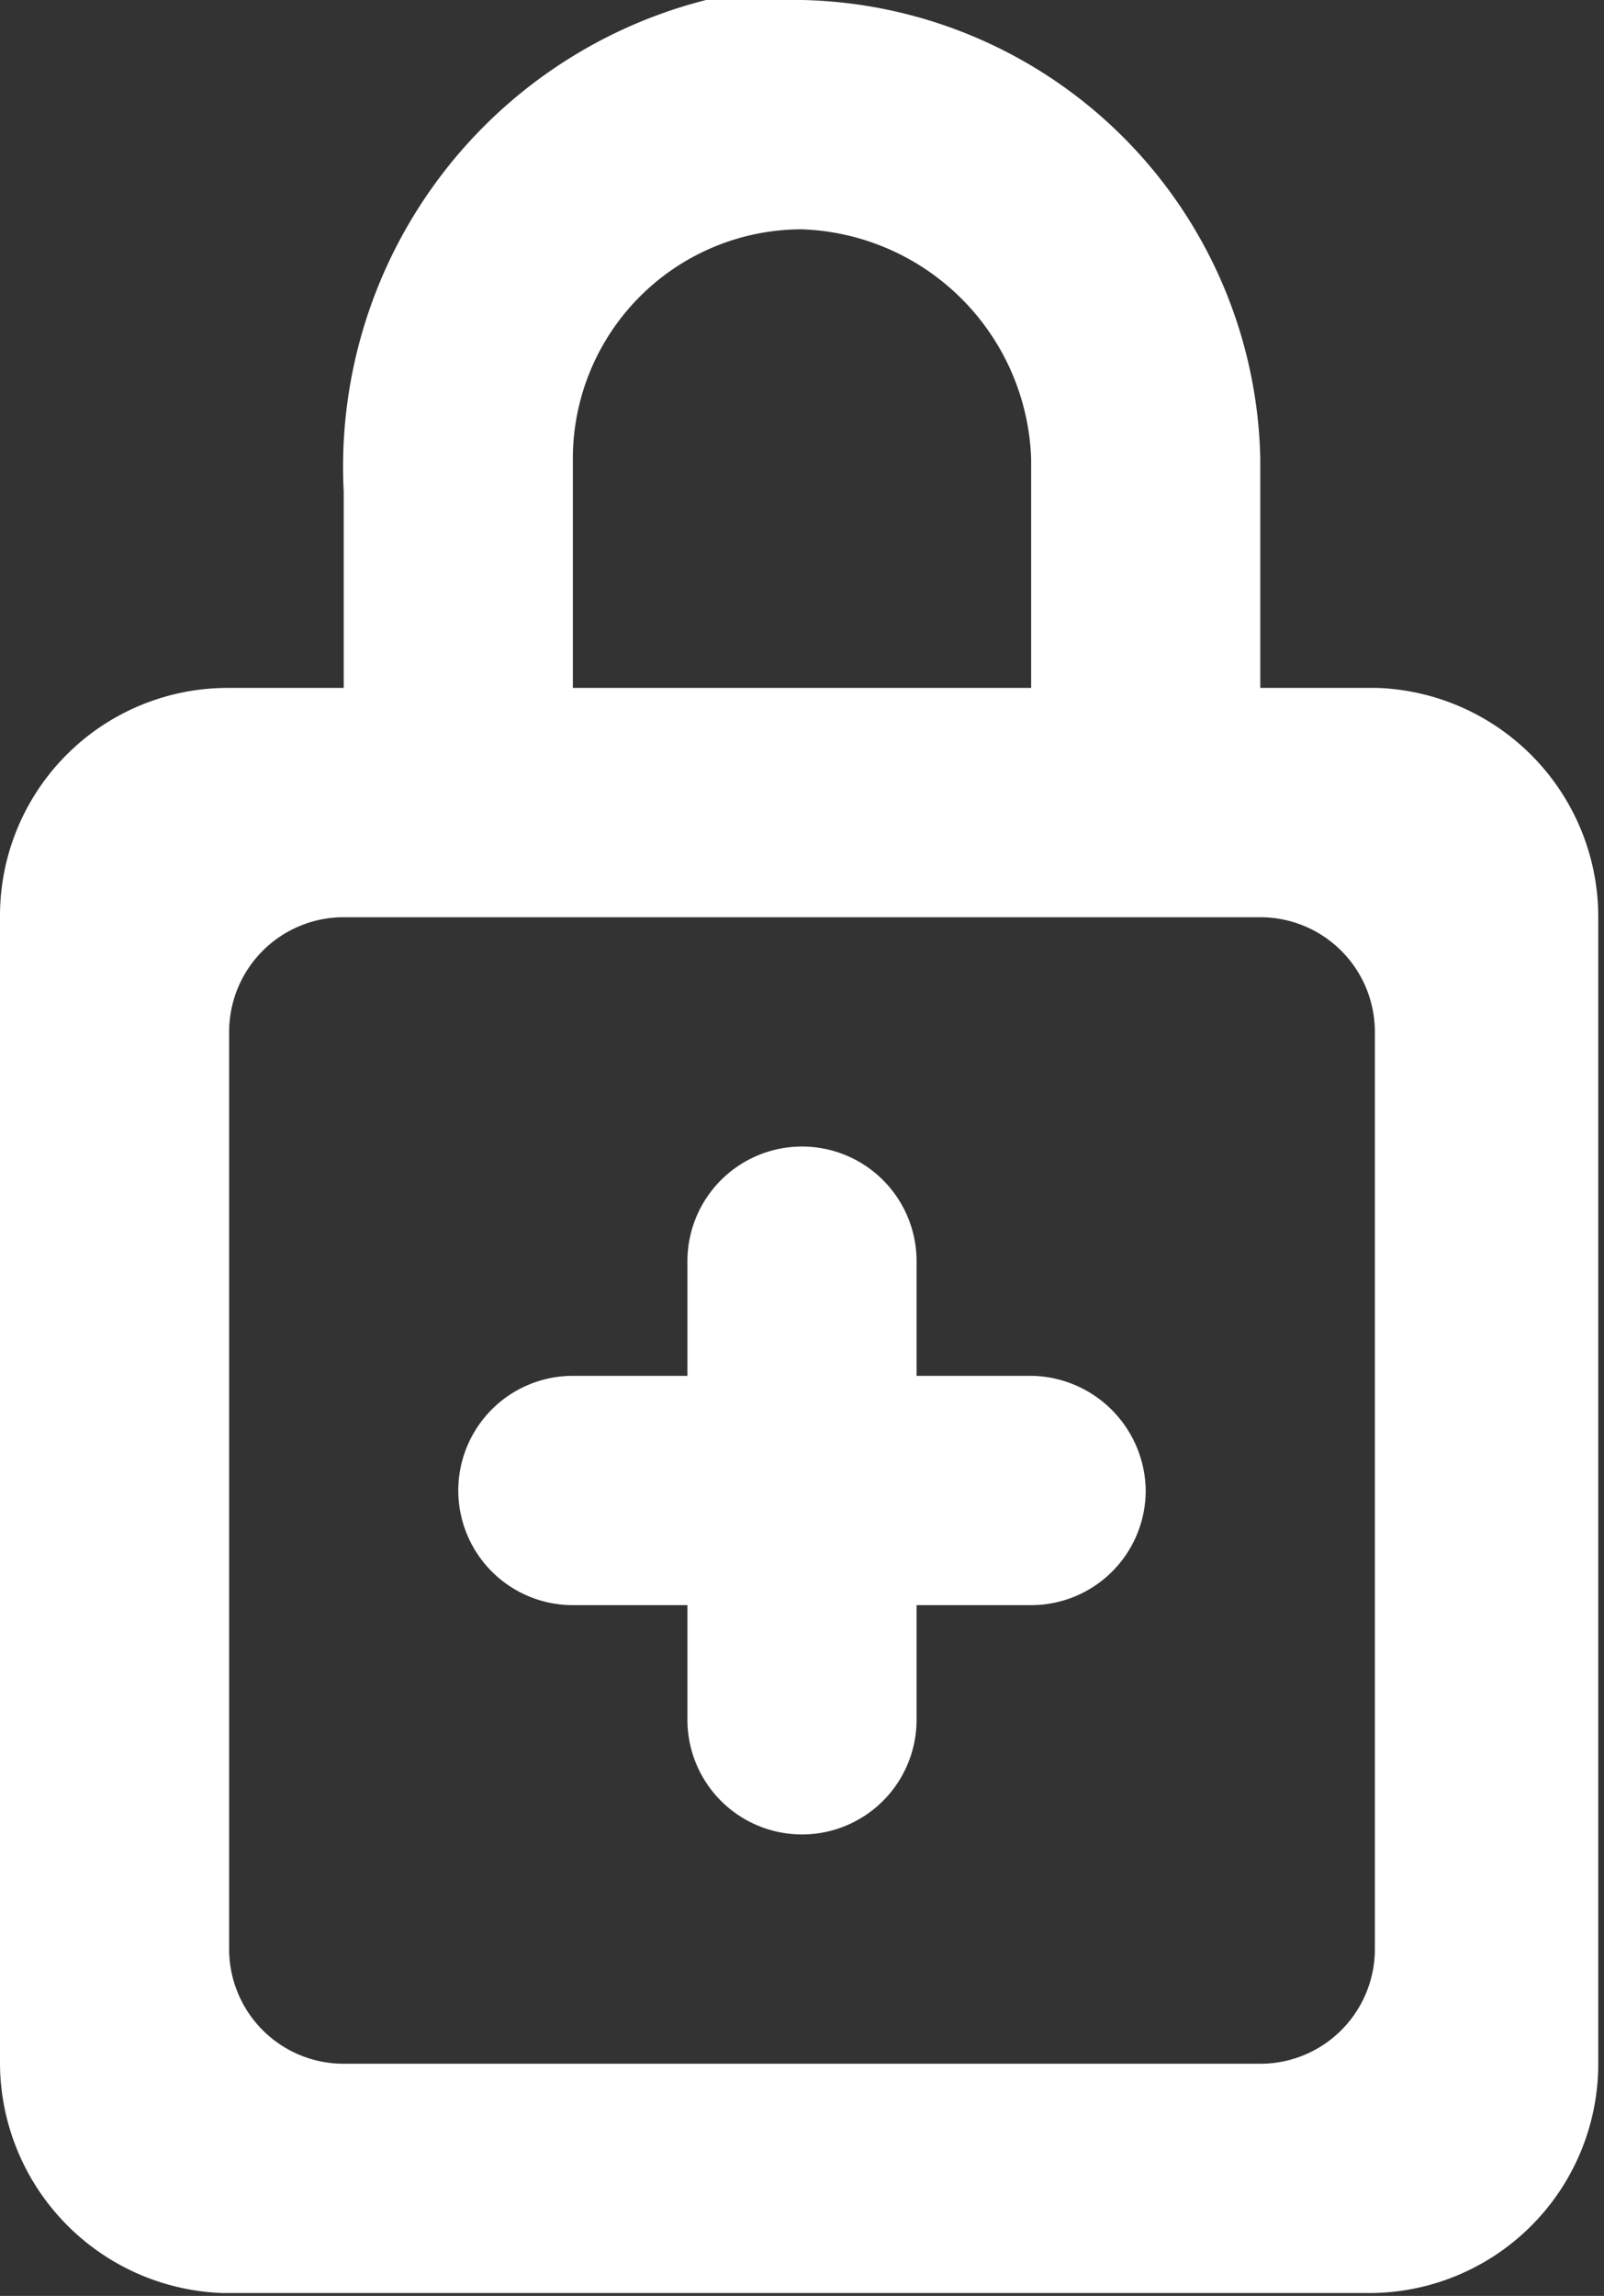<svg id="Layer_1" data-name="Layer 1" xmlns="http://www.w3.org/2000/svg" viewBox="0 0 11.2 16.02"><rect x="0" y="0" width="11.2" height="16.02" fill="#333333" stroke="none"/><title>account_info_white</title><g id="Page-1"><g id="Dribbble-Light-Preview"><g id="icons"><path id="lock_close_plus_round-" data-name="lock close plus round-" d="M8,10.4a.8.8,0,0,1-.8.8H6.4V12a.8.8,0,0,1-1.6,0h0v-.8H4a.8.8,0,0,1,0-1.6h.8v-.8a.8.8,0,0,1,1.6,0h0v.8h.8A.81.81,0,0,1,8,10.4Zm1.6,3.2a.8.8,0,0,1-.8.8H2.4a.8.8,0,0,1-.8-.8h0V7.2a.8.8,0,0,1,.8-.8H8.8a.8.8,0,0,1,.8.8h0ZM4,3.2A1.6,1.6,0,0,1,5.6,1.6h0A1.66,1.66,0,0,1,7.2,3.2V4.8H4ZM9.6,4.8H8.8V3.2A3.27,3.27,0,0,0,5.46,0h0a2.35,2.35,0,0,0-.53,0A3.36,3.36,0,0,0,2.4,3.43V4.8H1.6A1.59,1.59,0,0,0,0,6.38H0v8A1.61,1.61,0,0,0,1.56,16h8a1.6,1.6,0,0,0,1.6-1.6h0v-8A1.6,1.6,0,0,0,9.62,4.8Z" transform="translate(0 0)" fill="#fff" fill-rule="evenodd"/></g></g></g></svg>